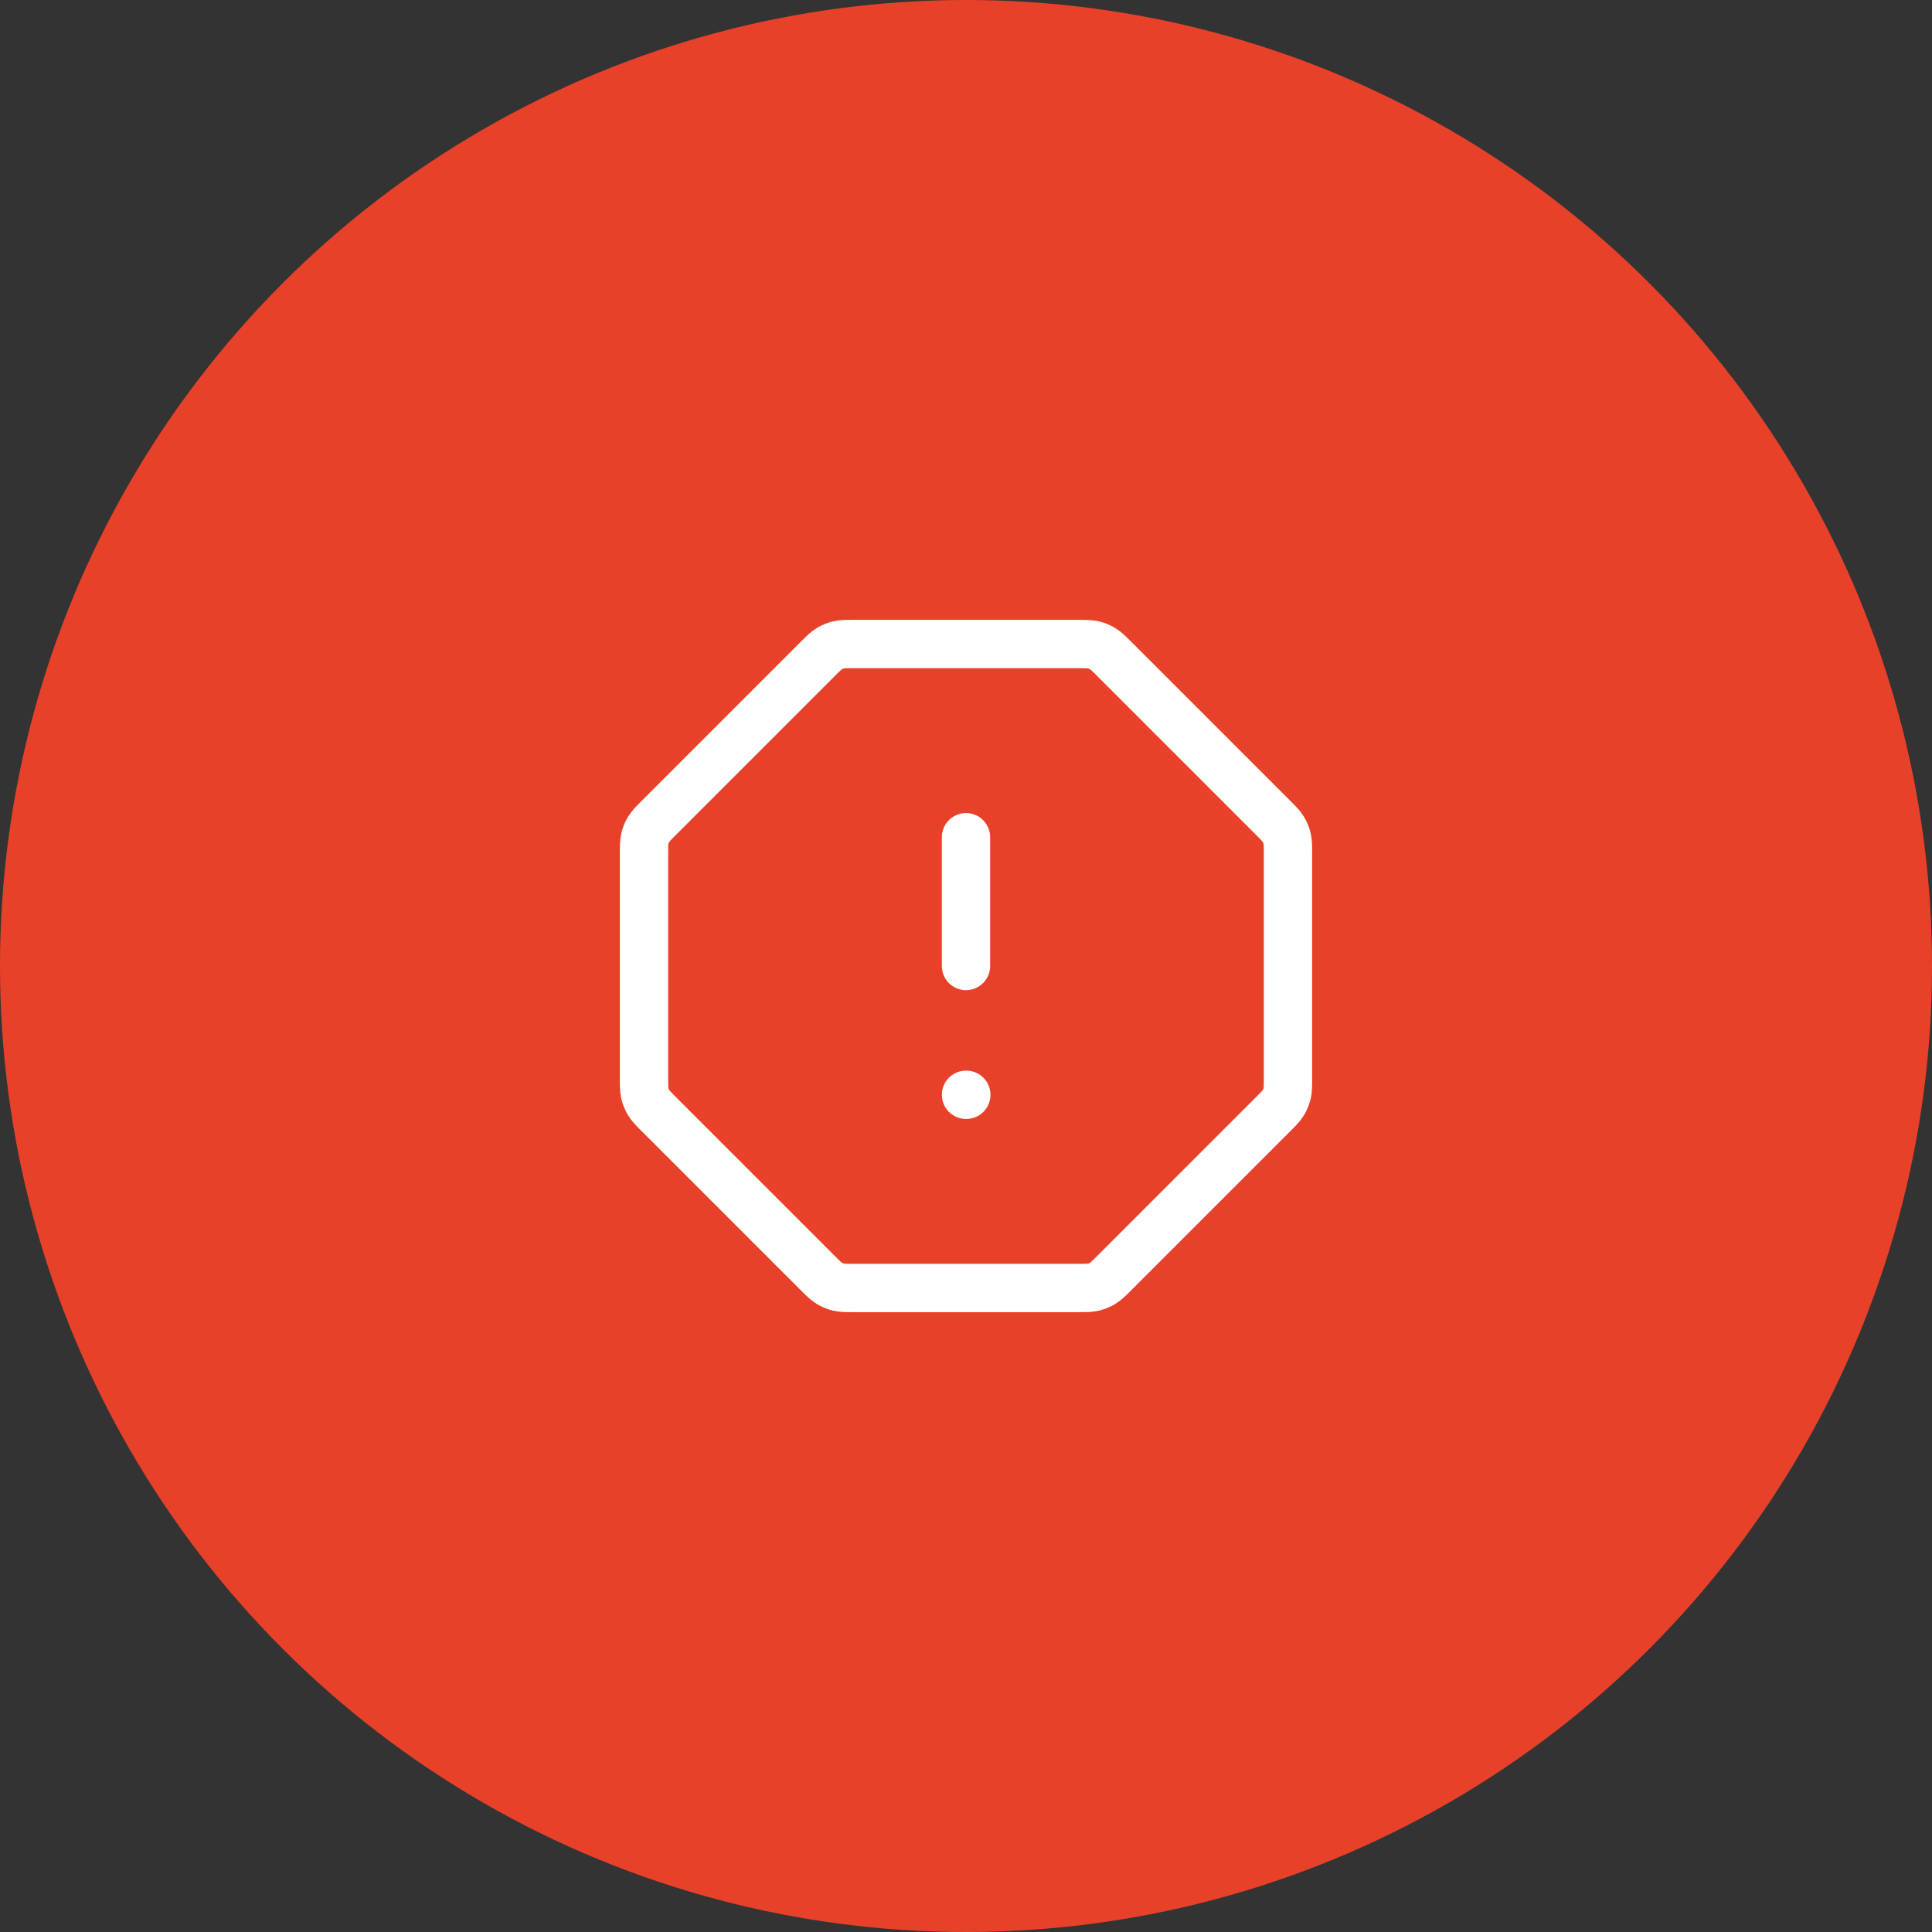 <svg width="80" height="80" viewBox="0 0 80 80" fill="none" xmlns="http://www.w3.org/2000/svg">
<rect x="0" y="0" width="80" height="80" fill="#333333" stroke="none"/>
<circle cx="40" cy="40" r="40" fill="#E8412A"/>
<path d="M40 34.667V40M40 45.333H40.013M26.667 35.364V44.636C26.667 44.962 26.667 45.126 26.703 45.279C26.736 45.415 26.79 45.545 26.863 45.664C26.946 45.799 27.061 45.914 27.291 46.145L33.855 52.709C34.086 52.939 34.201 53.054 34.336 53.137C34.455 53.21 34.585 53.264 34.721 53.297C34.874 53.333 35.038 53.333 35.364 53.333H44.636C44.962 53.333 45.126 53.333 45.279 53.297C45.415 53.264 45.545 53.21 45.664 53.137C45.799 53.054 45.914 52.939 46.145 52.709L52.709 46.145C52.939 45.914 53.054 45.799 53.137 45.664C53.21 45.545 53.264 45.415 53.297 45.279C53.333 45.126 53.333 44.962 53.333 44.636V35.364C53.333 35.038 53.333 34.874 53.297 34.721C53.264 34.585 53.21 34.455 53.137 34.336C53.054 34.201 52.939 34.086 52.709 33.855L46.145 27.291C45.914 27.061 45.799 26.946 45.664 26.863C45.545 26.79 45.415 26.736 45.279 26.703C45.126 26.667 44.962 26.667 44.636 26.667H35.364C35.038 26.667 34.874 26.667 34.721 26.703C34.585 26.736 34.455 26.79 34.336 26.863C34.201 26.946 34.086 27.061 33.855 27.291L27.291 33.855C27.061 34.086 26.946 34.201 26.863 34.336C26.79 34.455 26.736 34.585 26.703 34.721C26.667 34.874 26.667 35.038 26.667 35.364Z" stroke="white" stroke-width="2" stroke-linecap="round" stroke-linejoin="round"/>
</svg>
